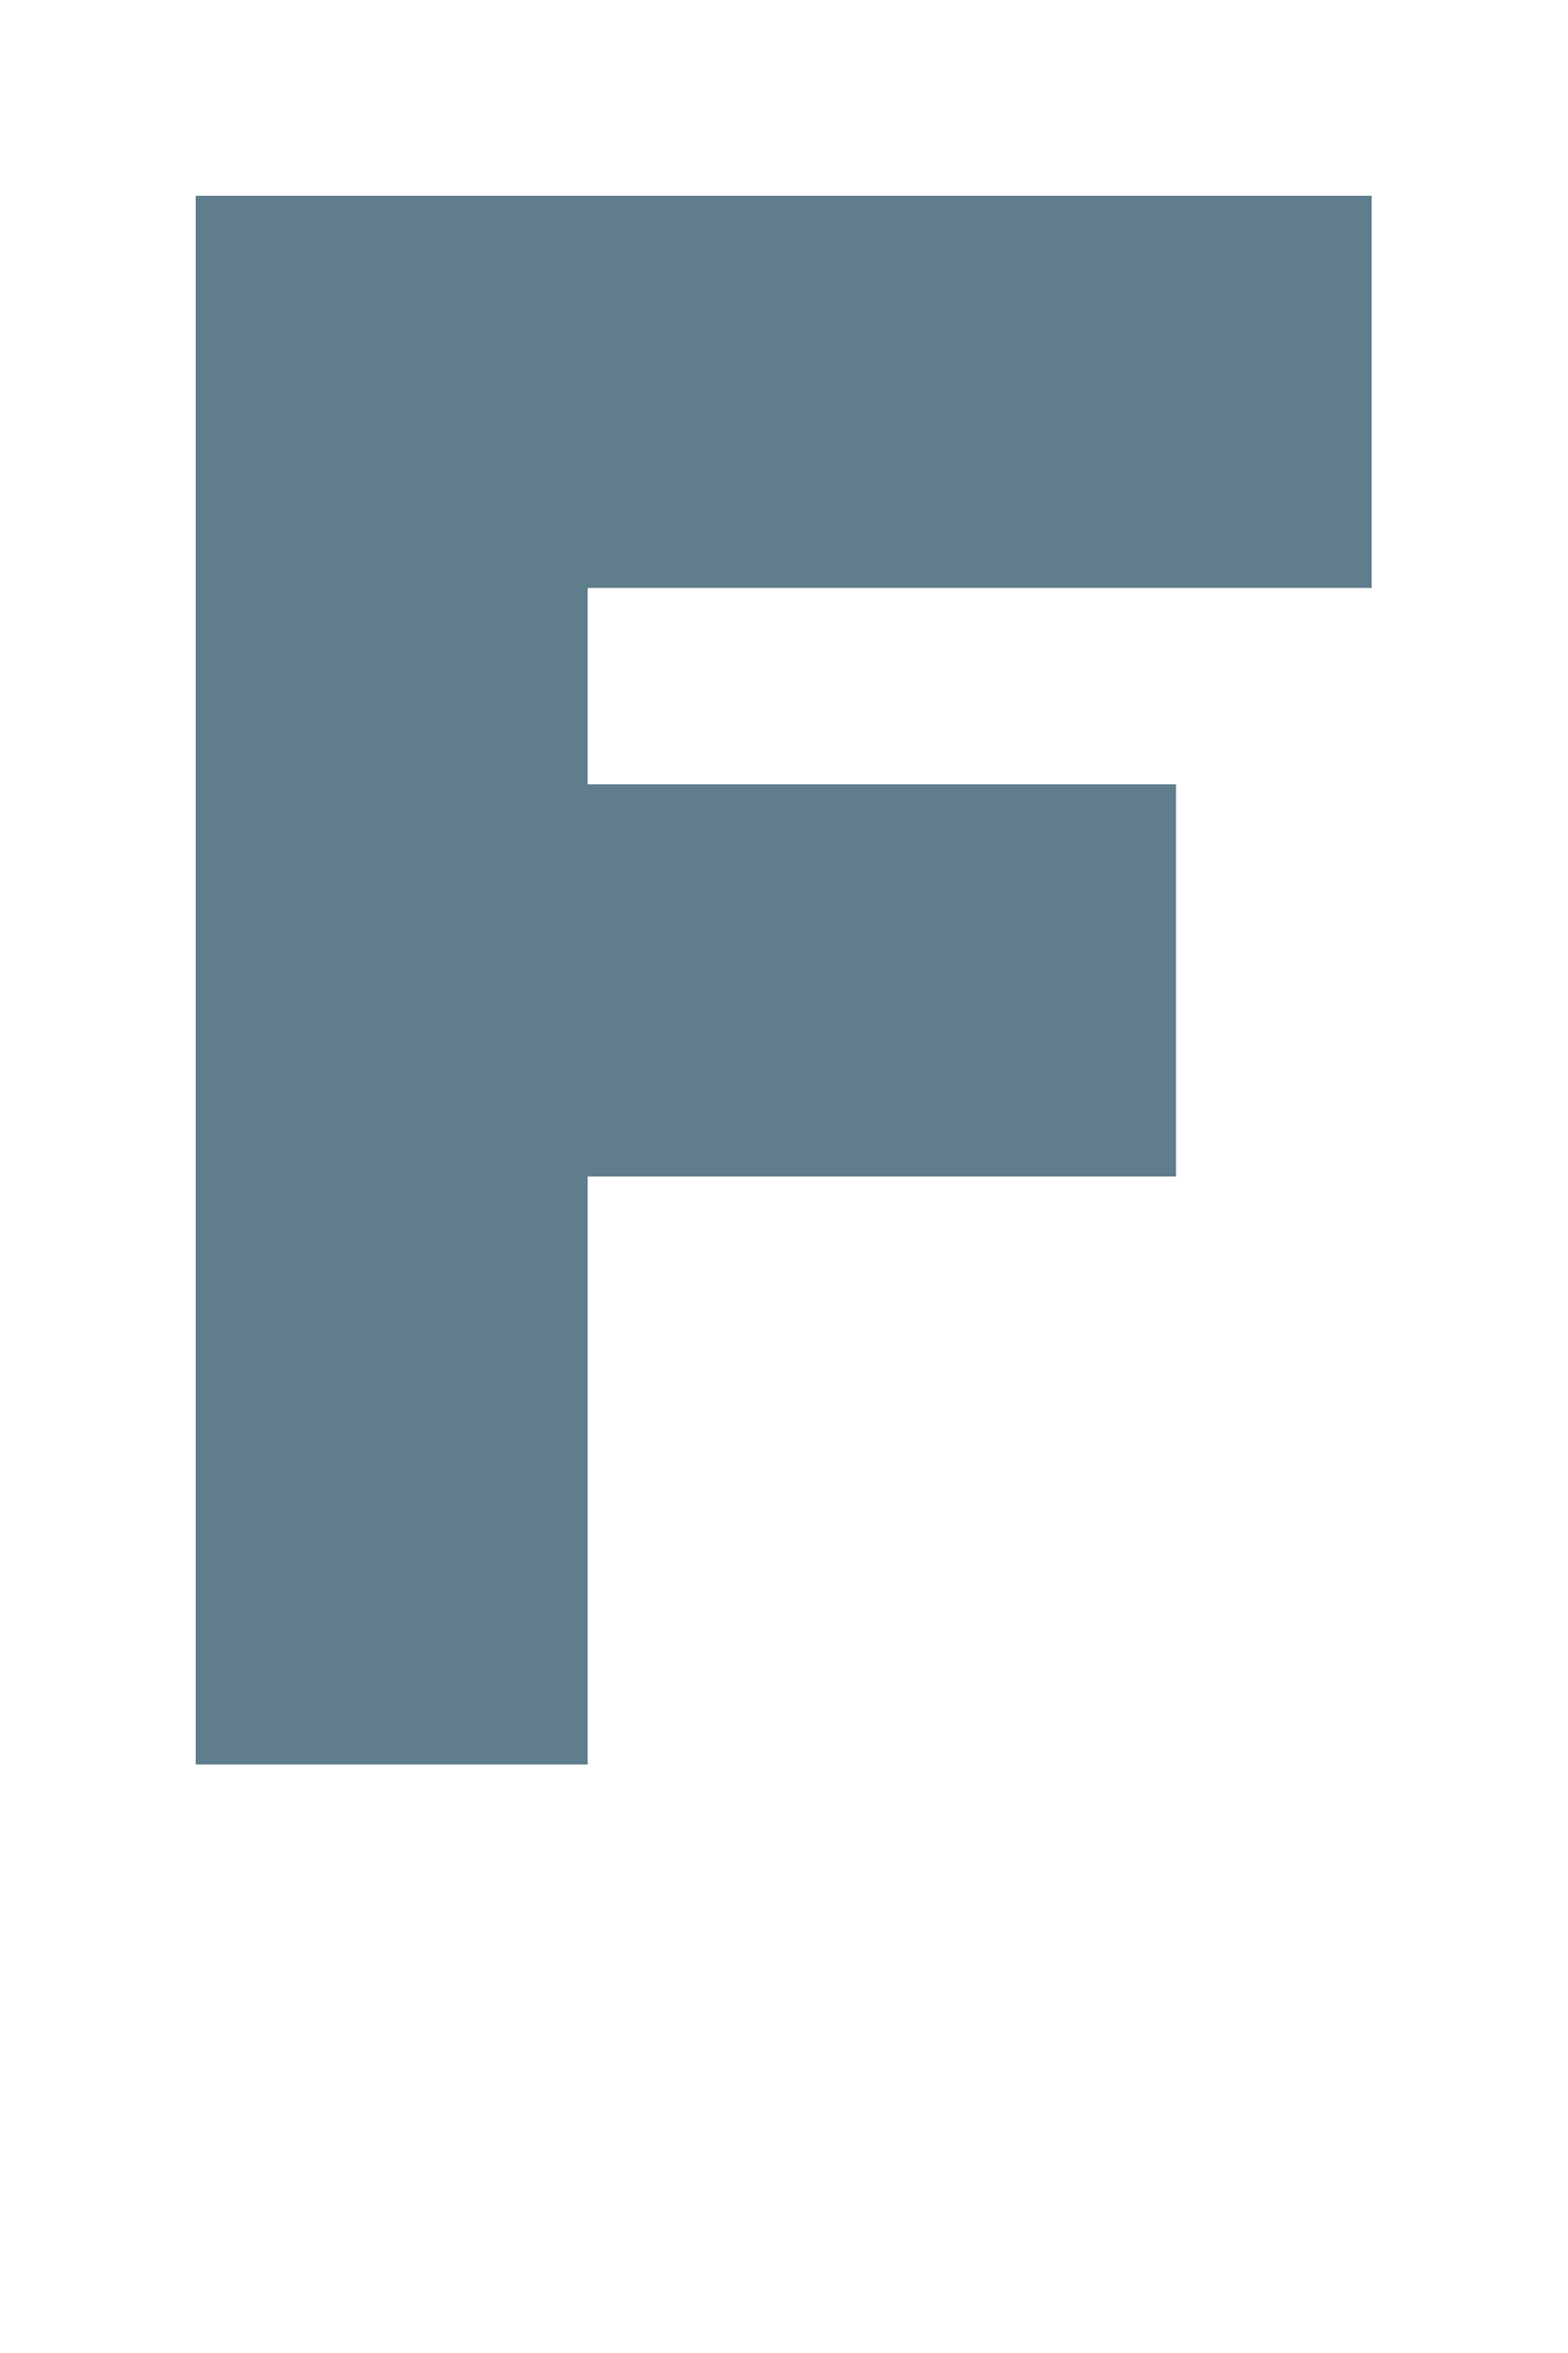 <svg version="1.1" xmlns="http://www.w3.org/2000/svg" xmlns:xlink="http://www.w3.org/1999/xlink" shape-rendering="crispEdges" width="8" height="12" viewBox="0 0 8 12"><g><path fill="rgba(96,125,139,1.00)" d="M1,1h6v2h-6ZM1,3h2v1h-2ZM1,4h5v2h-5ZM1,6h2v2h-2ZM1,8h2v1h-2Z"></path></g></svg>